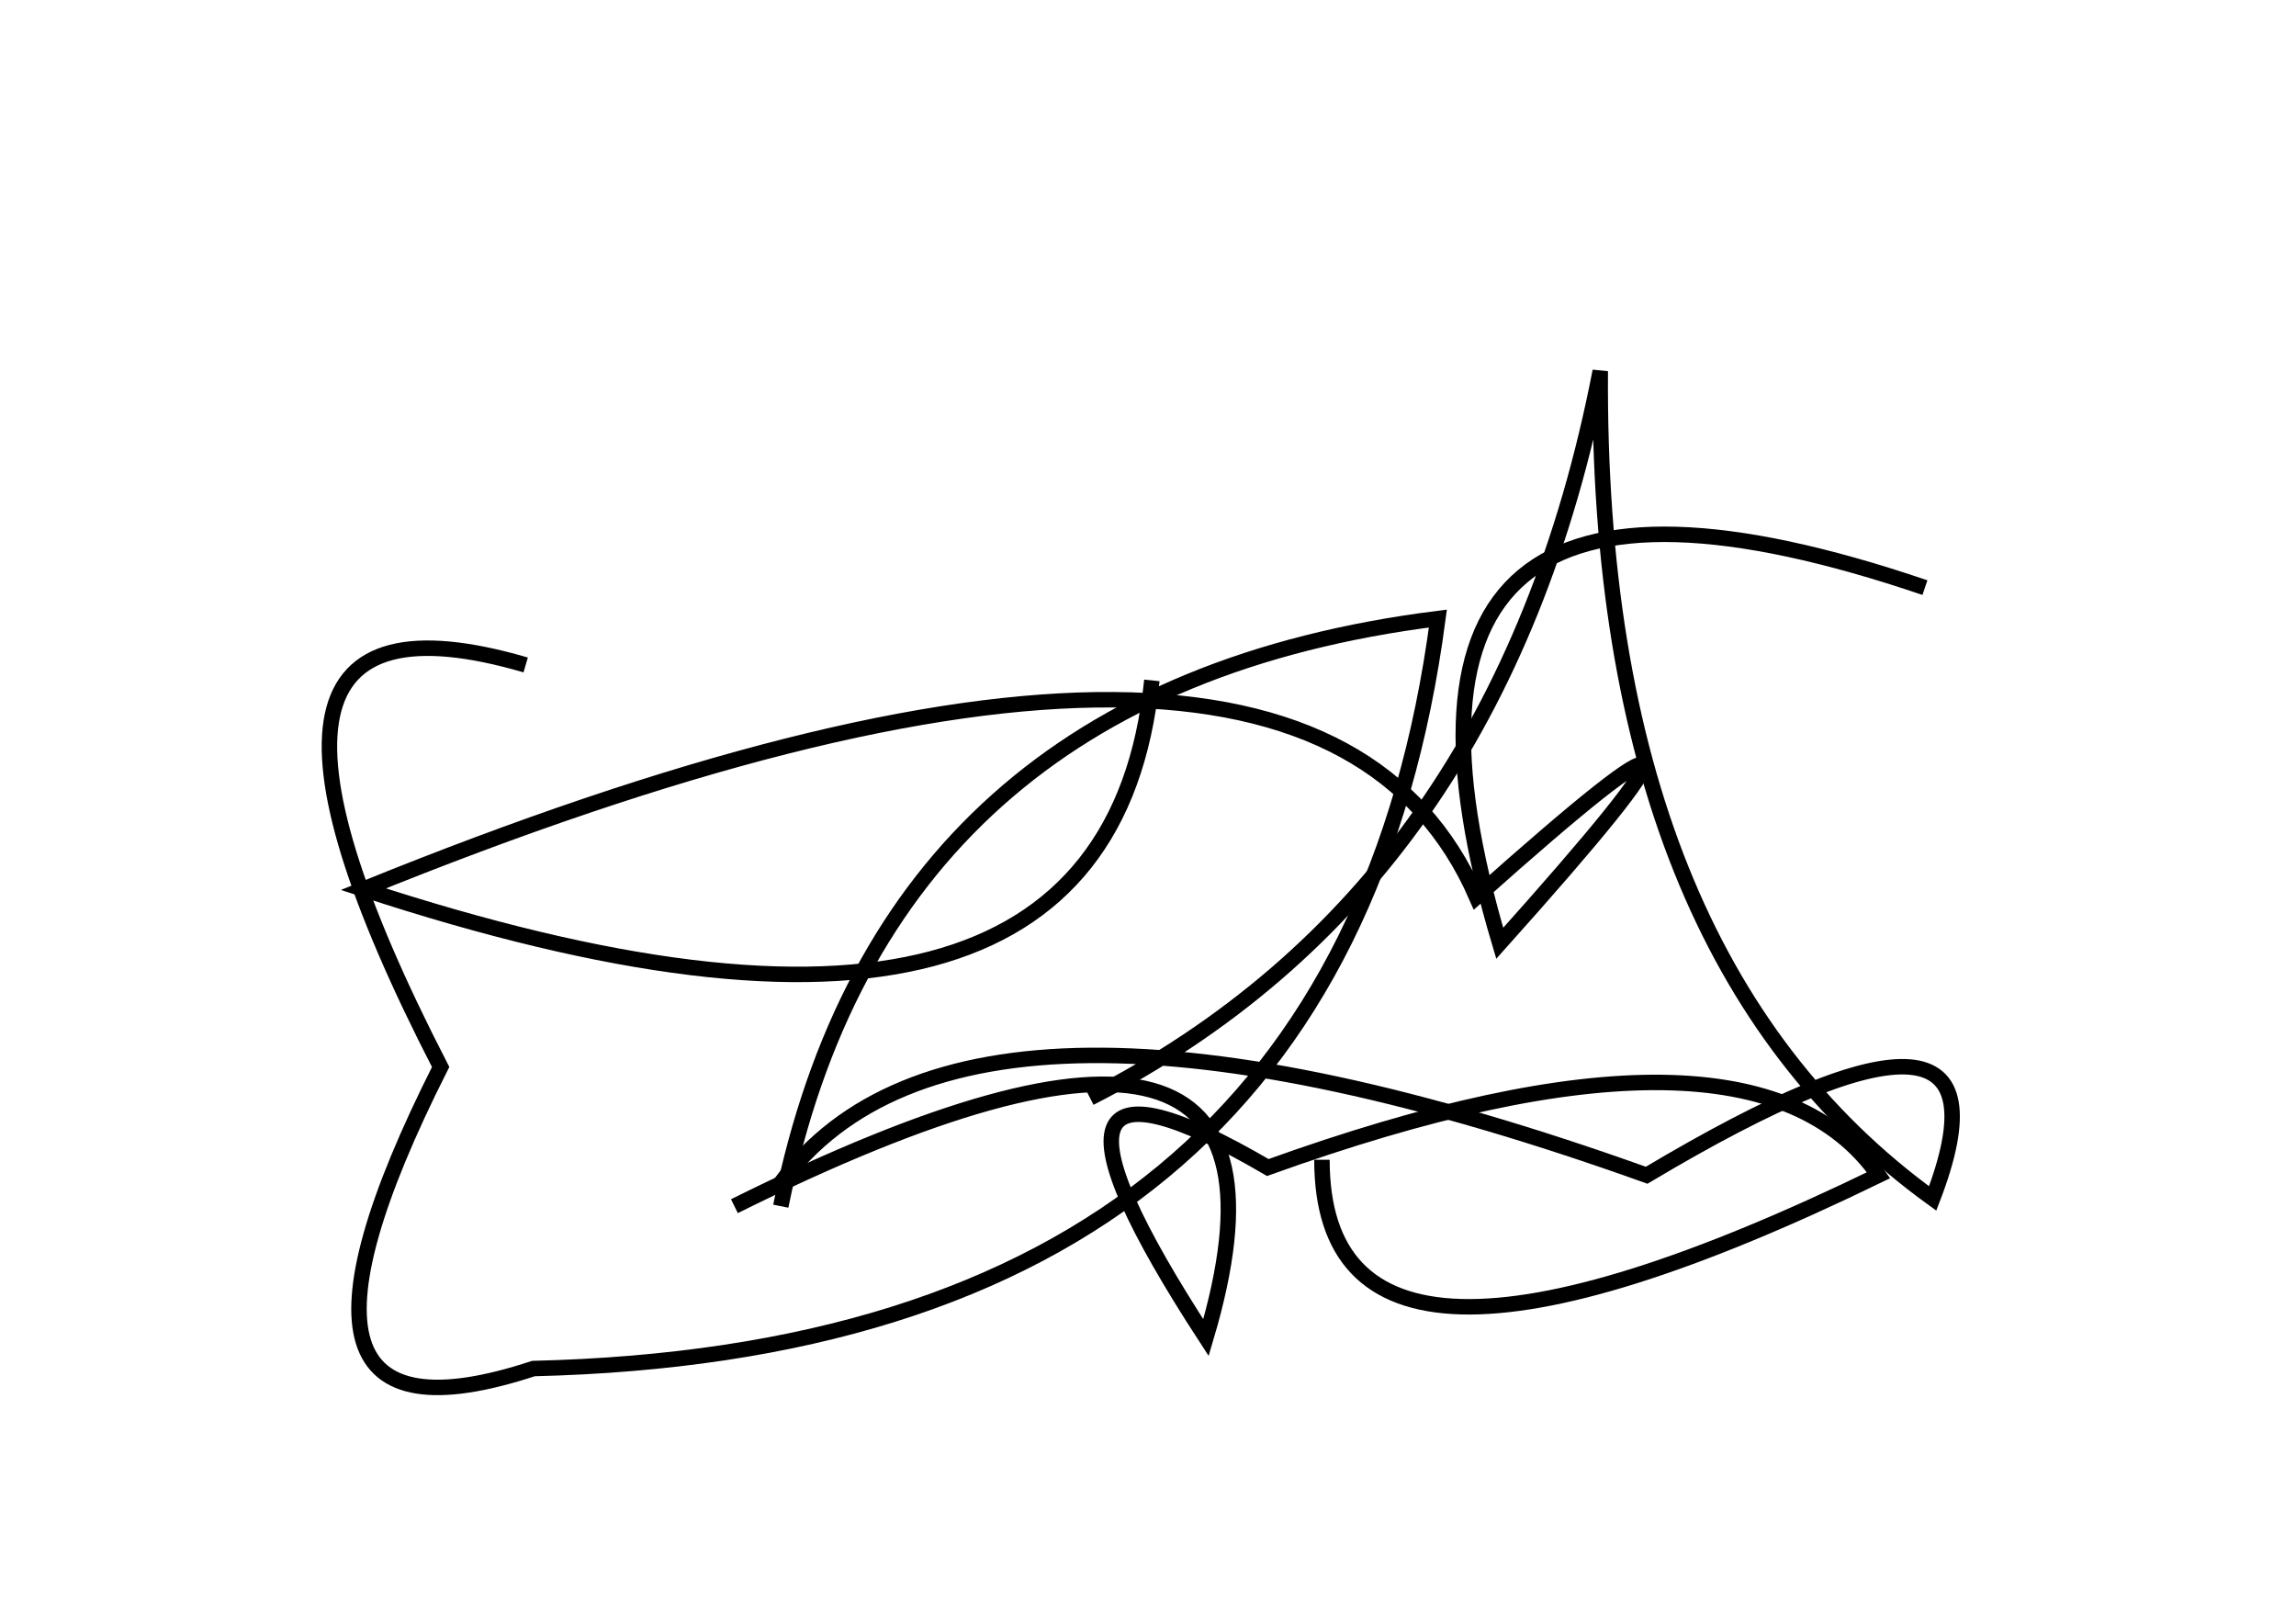 <?xml version="1.0" encoding="utf-8" ?>
<svg baseProfile="full" height="210mm" version="1.1" viewBox="0 0 297 210" width="297mm" xmlns="http://www.w3.org/2000/svg" xmlns:ev="http://www.w3.org/2001/xml-events" xmlns:xlink="http://www.w3.org/1999/xlink"><defs /><g transform="translate(43,30)"><path d="M 25,56 Q -19.5,43.0 14,108 Q -12.0,159.5 26,147 Q 130.5,144.5 143,50 Q 71.5,59.0 58,126" fill="none" stroke="black" stroke-width="2" /><path d="M 206,46 Q 129.5,20.0 151,92 Q 189.5,49.0 148,86 Q 126.0,35.5 4,85 Q 100.0,116.5 106,58" fill="none" stroke="black" stroke-width="2" /><path d="M 98,112 Q 151.0,85.0 164,18 Q 163.5,93.5 207,125 Q 219.5,92.5 170,122 Q 82.0,90.5 58,123" fill="none" stroke="black" stroke-width="2" /><path d="M 128,120 Q 128.0,157.0 200,122 Q 183.5,98.5 121,121 Q 85.0,100.0 113,143 Q 129.5,87.5 52,126" fill="none" stroke="black" stroke-width="2" /></g></svg>